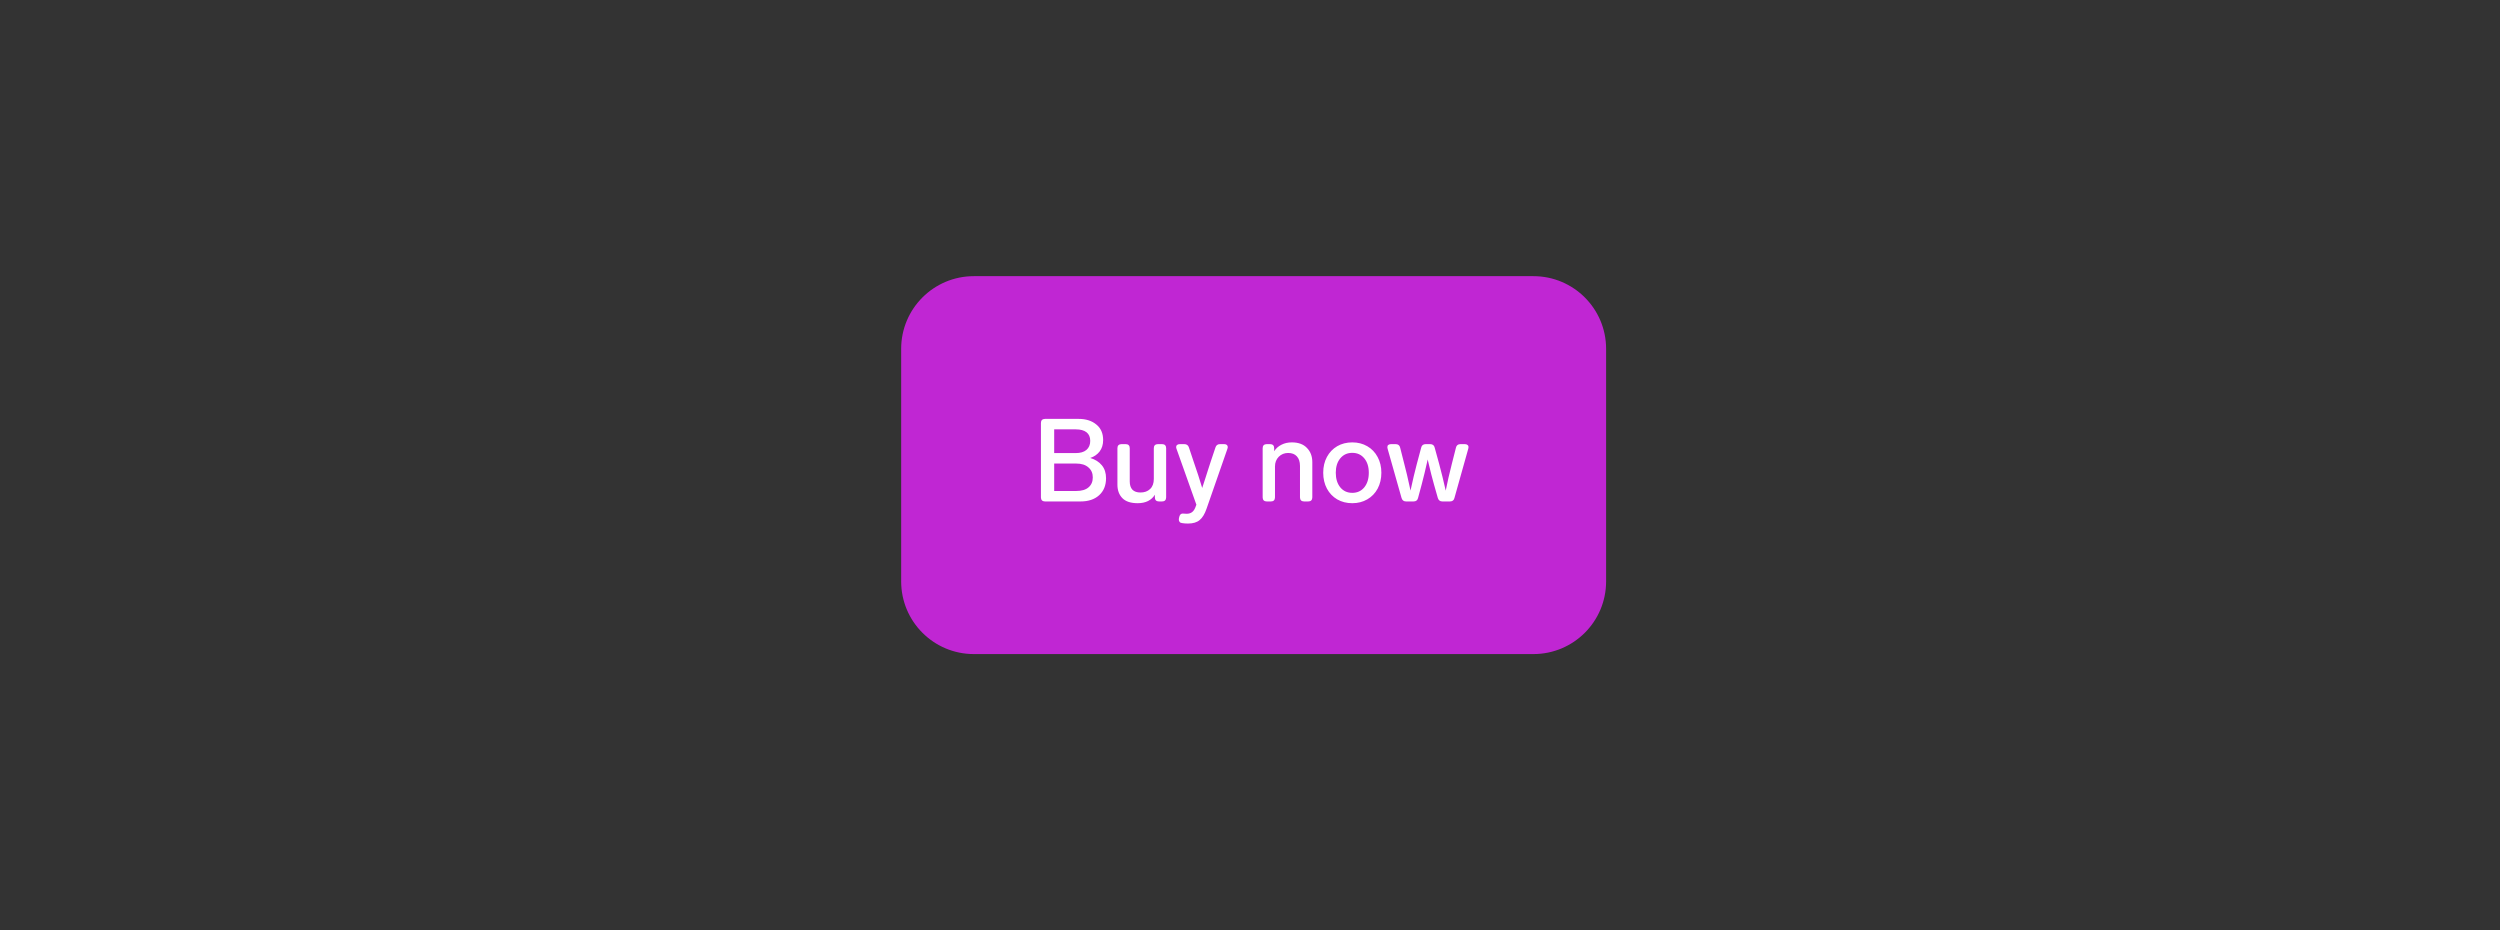 <svg width="344" height="128" viewBox="0 0 344 128" fill="none" xmlns="http://www.w3.org/2000/svg">
<rect x="0" y="0" width="344" height="128" fill="#333333" stroke="none"/>
<path d="M126 48C126 43.582 129.582 40 134 40H211C215.418 40 219 43.582 219 48V80C219 84.418 215.418 88 211 88H134C129.582 88 126 84.418 126 80V48Z" fill="#C026D3"/>
<path d="M150.016 63.016C150.699 63.219 151.232 63.555 151.616 64.024C152 64.493 152.192 65.085 152.192 65.8C152.192 66.792 151.872 67.576 151.232 68.152C150.603 68.717 149.755 69 148.688 69H143.792C143.621 69 143.483 68.952 143.376 68.856C143.28 68.749 143.232 68.611 143.232 68.44V58.2C143.232 58.019 143.28 57.88 143.376 57.784C143.483 57.688 143.621 57.64 143.792 57.64H148.432C149.424 57.64 150.229 57.896 150.848 58.408C151.477 58.909 151.792 59.624 151.792 60.552C151.792 61.171 151.632 61.693 151.312 62.12C150.992 62.536 150.56 62.835 150.016 63.016ZM145.056 62.344H148.016C148.656 62.344 149.147 62.2 149.488 61.912C149.84 61.613 150.016 61.197 150.016 60.664C150.016 60.141 149.845 59.747 149.504 59.48C149.163 59.213 148.672 59.08 148.032 59.08H145.056V62.344ZM148.08 67.56C148.827 67.56 149.392 67.395 149.776 67.064C150.171 66.733 150.368 66.275 150.368 65.688C150.368 65.112 150.165 64.653 149.76 64.312C149.365 63.96 148.805 63.784 148.08 63.784H145.056V67.56H148.08ZM158.765 61.672C158.765 61.491 158.813 61.352 158.909 61.256C159.016 61.16 159.155 61.112 159.325 61.112H159.901C160.083 61.112 160.221 61.16 160.317 61.256C160.413 61.352 160.461 61.491 160.461 61.672V68.44C160.461 68.611 160.413 68.749 160.317 68.856C160.221 68.952 160.083 69 159.901 69H159.469C159.299 69 159.16 68.952 159.053 68.856C158.957 68.749 158.909 68.611 158.909 68.44V68.072C158.696 68.435 158.387 68.723 157.981 68.936C157.576 69.139 157.096 69.24 156.541 69.24C155.603 69.24 154.904 69.011 154.445 68.552C153.987 68.083 153.757 67.464 153.757 66.696V61.672C153.757 61.491 153.805 61.352 153.901 61.256C154.008 61.16 154.147 61.112 154.317 61.112H154.893C155.075 61.112 155.213 61.16 155.309 61.256C155.405 61.352 155.453 61.491 155.453 61.672V66.248C155.453 66.739 155.576 67.117 155.821 67.384C156.077 67.64 156.445 67.768 156.925 67.768C157.48 67.768 157.923 67.608 158.253 67.288C158.595 66.968 158.765 66.504 158.765 65.896V61.672ZM167.246 61.576C167.342 61.267 167.55 61.112 167.87 61.112H168.446C168.606 61.112 168.728 61.149 168.814 61.224C168.899 61.299 168.942 61.4 168.942 61.528C168.942 61.592 168.926 61.667 168.894 61.752L166.03 69.976C165.774 70.723 165.454 71.251 165.07 71.56C164.696 71.88 164.163 72.04 163.47 72.04C163.15 72.04 162.878 72.019 162.654 71.976C162.504 71.965 162.392 71.912 162.318 71.816C162.243 71.731 162.206 71.624 162.206 71.496C162.206 71.421 162.211 71.363 162.222 71.32L162.27 71.112C162.344 70.813 162.504 70.664 162.75 70.664C162.846 70.664 162.936 70.669 163.022 70.68C163.107 70.691 163.192 70.696 163.278 70.696C163.587 70.696 163.843 70.616 164.046 70.456C164.259 70.296 164.435 70.003 164.574 69.576L164.622 69.448L161.886 61.752C161.854 61.667 161.838 61.587 161.838 61.512C161.838 61.384 161.88 61.288 161.965 61.224C162.062 61.149 162.19 61.112 162.35 61.112H162.958C163.288 61.112 163.502 61.267 163.598 61.576L164.222 63.448C164.691 64.792 165.091 66.024 165.422 67.144L165.886 65.72C165.96 65.496 166.072 65.144 166.222 64.664C166.371 64.184 166.504 63.773 166.622 63.432L167.246 61.576ZM177.758 60.872C178.664 60.872 179.358 61.128 179.838 61.64C180.328 62.141 180.574 62.792 180.574 63.592V68.44C180.574 68.611 180.526 68.749 180.43 68.856C180.334 68.952 180.195 69 180.014 69H179.438C179.267 69 179.128 68.952 179.022 68.856C178.926 68.749 178.878 68.611 178.878 68.44V64.12C178.878 63.544 178.734 63.101 178.446 62.792C178.168 62.483 177.768 62.328 177.246 62.328C176.734 62.328 176.302 62.504 175.95 62.856C175.608 63.208 175.438 63.651 175.438 64.184V68.44C175.438 68.611 175.39 68.749 175.294 68.856C175.198 68.952 175.059 69 174.878 69H174.302C174.131 69 173.992 68.952 173.886 68.856C173.79 68.749 173.742 68.611 173.742 68.44V61.672C173.742 61.491 173.79 61.352 173.886 61.256C173.992 61.16 174.131 61.112 174.302 61.112H174.766C174.947 61.112 175.086 61.16 175.182 61.256C175.278 61.352 175.326 61.491 175.326 61.672V62.088C175.582 61.693 175.918 61.395 176.334 61.192C176.75 60.979 177.224 60.872 177.758 60.872ZM186.075 69.24C185.296 69.24 184.603 69.064 183.995 68.712C183.398 68.36 182.928 67.869 182.587 67.24C182.246 66.6 182.075 65.869 182.075 65.048C182.075 64.227 182.246 63.501 182.587 62.872C182.928 62.243 183.398 61.752 183.995 61.4C184.603 61.048 185.296 60.872 186.075 60.872C186.843 60.872 187.531 61.048 188.139 61.4C188.747 61.752 189.222 62.248 189.563 62.888C189.904 63.517 190.075 64.237 190.075 65.048C190.075 65.869 189.904 66.6 189.563 67.24C189.222 67.869 188.747 68.36 188.139 68.712C187.531 69.064 186.843 69.24 186.075 69.24ZM186.075 67.816C186.758 67.816 187.307 67.565 187.723 67.064C188.139 66.552 188.347 65.88 188.347 65.048C188.347 64.227 188.139 63.565 187.723 63.064C187.307 62.563 186.758 62.312 186.075 62.312C185.392 62.312 184.843 62.563 184.427 63.064C184.011 63.565 183.803 64.227 183.803 65.048C183.803 65.88 184.011 66.552 184.427 67.064C184.843 67.565 185.392 67.816 186.075 67.816ZM200.34 61.592C200.415 61.272 200.623 61.112 200.964 61.112H201.556C201.716 61.112 201.839 61.149 201.924 61.224C202.02 61.288 202.068 61.389 202.068 61.528C202.068 61.56 202.058 61.629 202.036 61.736L200.132 68.52C200.058 68.84 199.85 69 199.508 69H198.468C198.148 69 197.94 68.84 197.844 68.52L197.316 66.664C197.082 65.843 196.82 64.813 196.532 63.576L196.452 63.224C196.164 64.525 195.887 65.677 195.62 66.68L195.124 68.52C195.05 68.84 194.842 69 194.5 69H193.476C193.156 69 192.948 68.84 192.852 68.52L190.932 61.736C190.911 61.629 190.9 61.56 190.9 61.528C190.9 61.389 190.943 61.288 191.028 61.224C191.124 61.149 191.252 61.112 191.412 61.112H192.036C192.378 61.112 192.586 61.272 192.66 61.592L193.236 63.864C193.46 64.696 193.722 65.805 194.02 67.192L194.084 67.512C194.394 66.083 194.682 64.867 194.948 63.864L195.556 61.592C195.631 61.272 195.839 61.112 196.18 61.112H196.788C197.13 61.112 197.338 61.272 197.412 61.592L198.036 63.864C198.335 64.973 198.634 66.189 198.932 67.512C199.156 66.371 199.434 65.155 199.764 63.864L200.34 61.592Z" fill="white"/>
<path d="M134 42H211V38H134V42ZM217 48V80H221V48H217ZM211 86H134V90H211V86ZM128 80V48H124V80H128ZM134 86C130.686 86 128 83.314 128 80H124C124 85.523 128.477 90 134 90V86ZM217 80C217 83.314 214.314 86 211 86V90C216.523 90 221 85.523 221 80H217ZM211 42C214.314 42 217 44.686 217 48H221C221 42.477 216.523 38 211 38V42ZM134 38C128.477 38 124 42.477 124 48H128C128 44.686 130.686 42 134 42V38Z" fill="#C026D3"/>
</svg>
